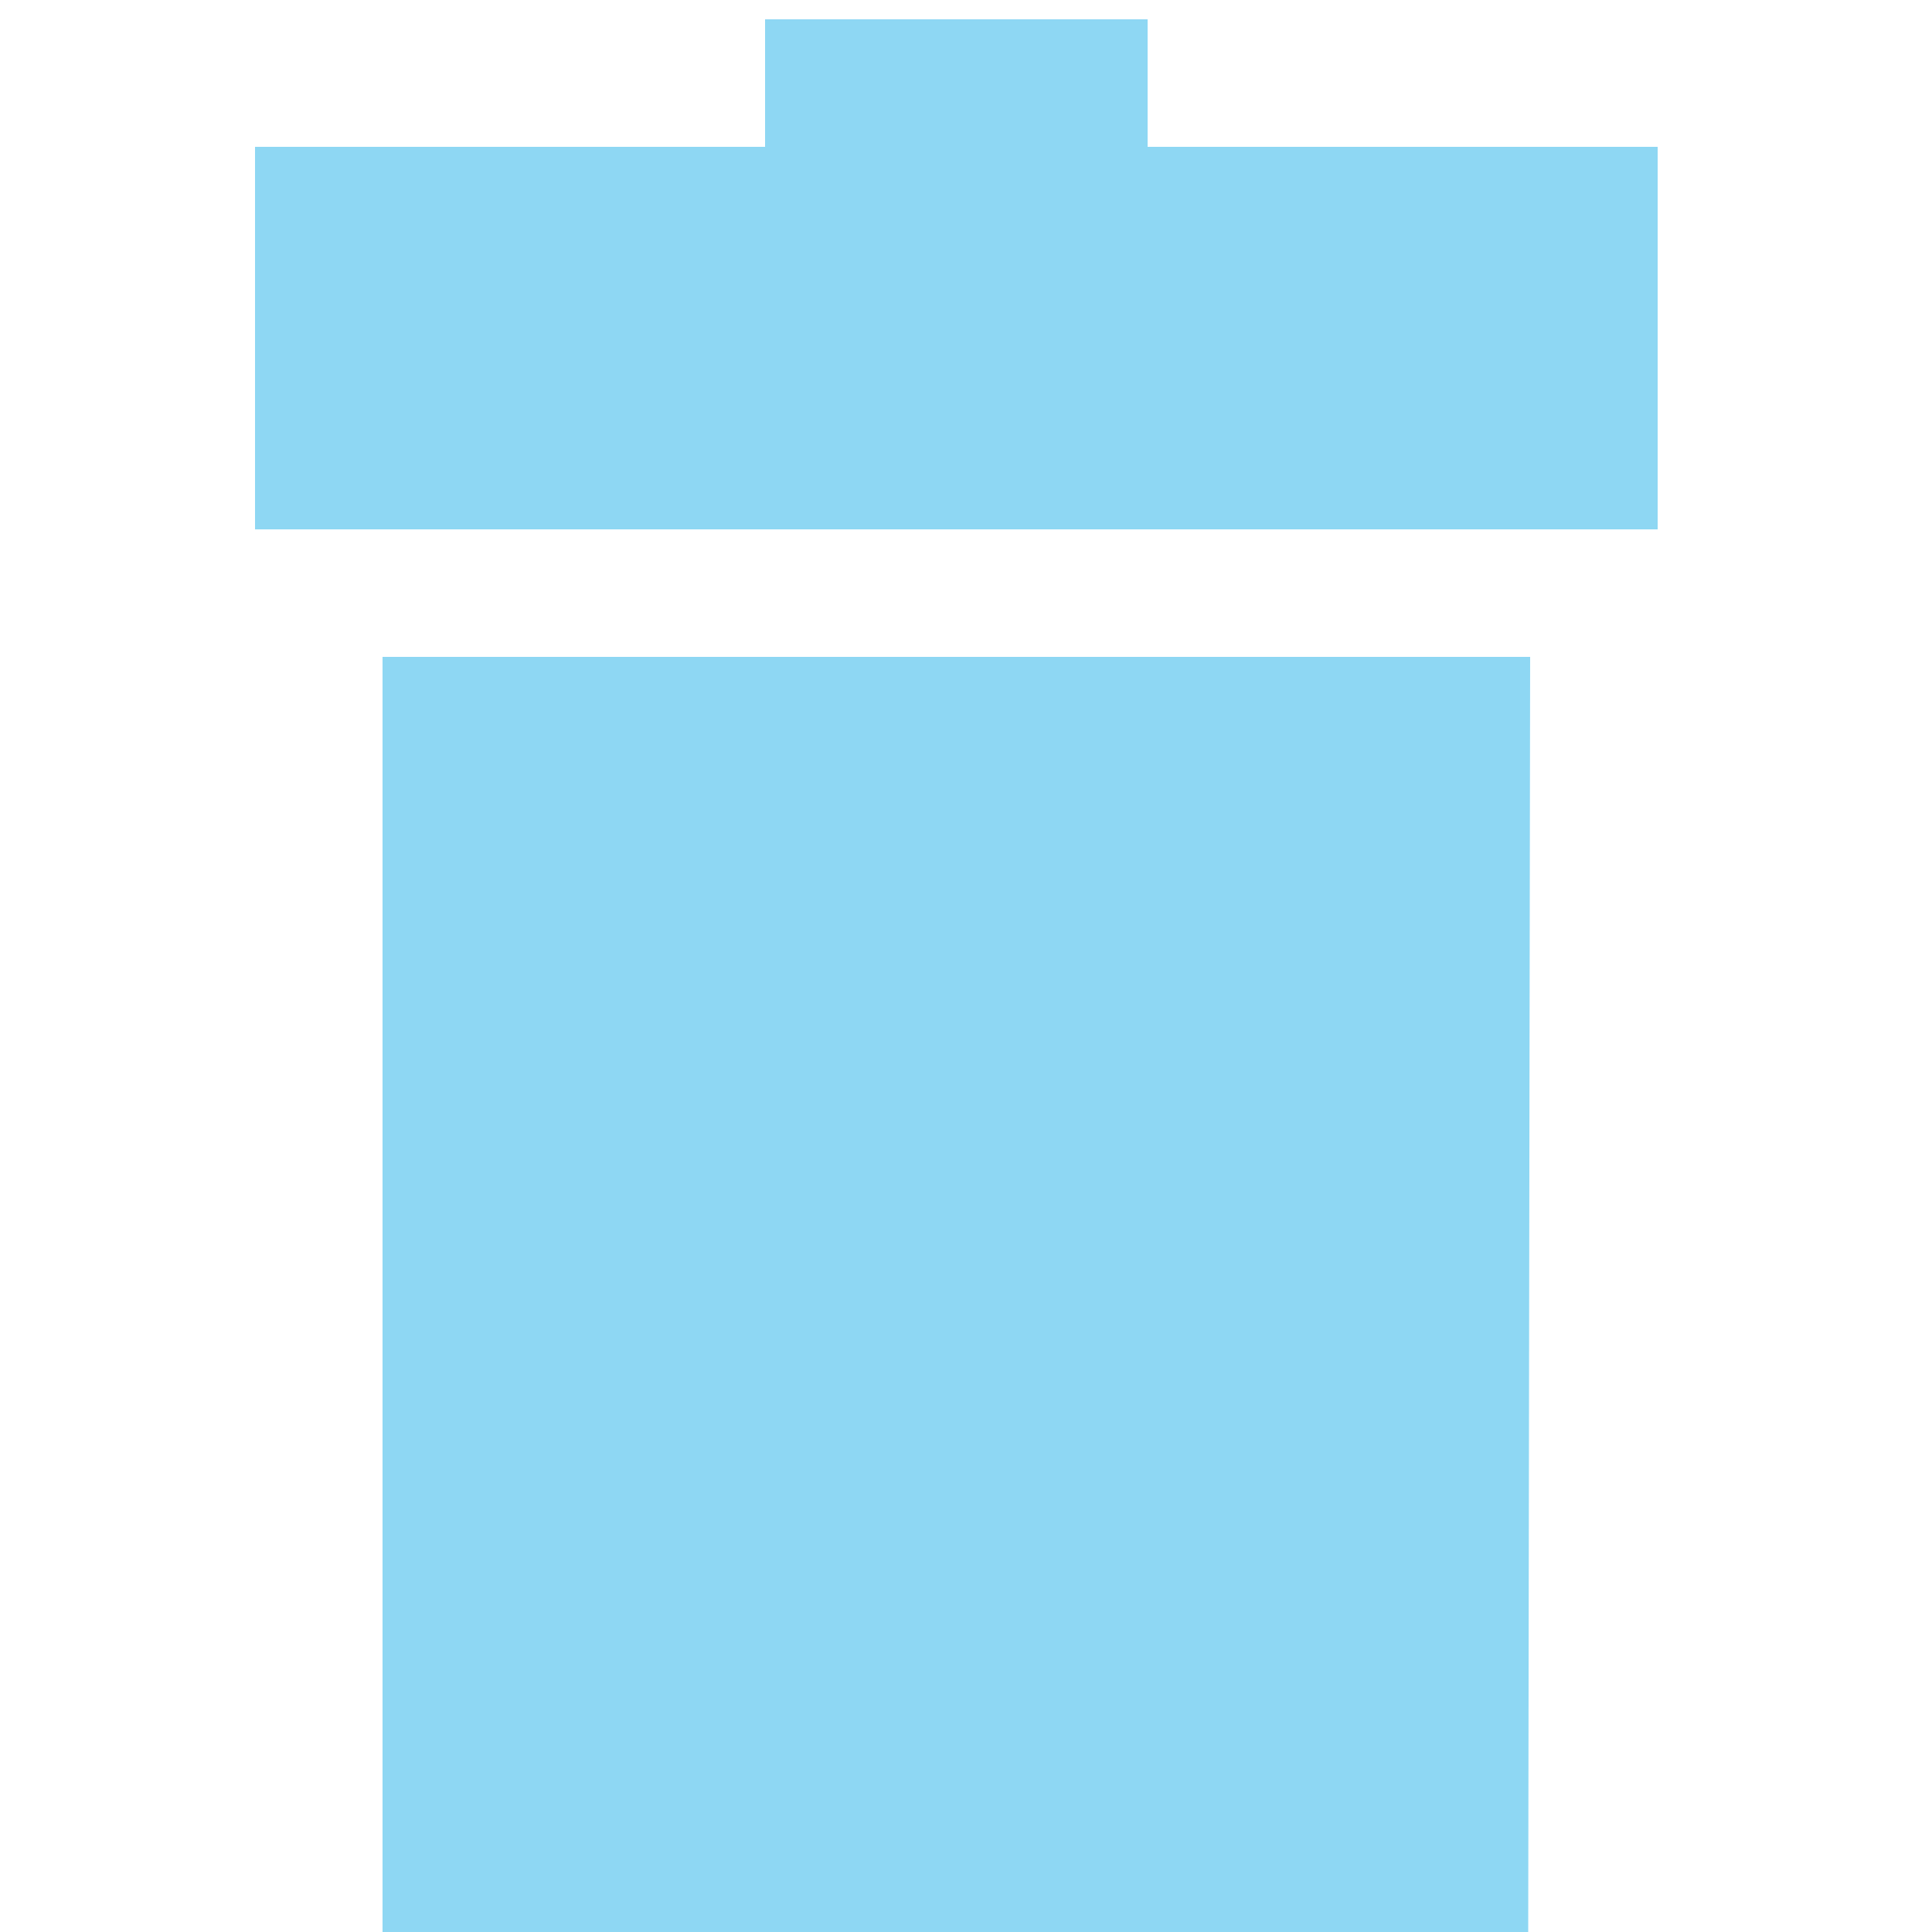 <?xml version="1.0" encoding="utf-8"?>
<!-- Generator: Adobe Illustrator 17.1.0, SVG Export Plug-In . SVG Version: 6.00 Build 0)  -->
<!DOCTYPE svg PUBLIC "-//W3C//DTD SVG 1.1//EN" "http://www.w3.org/Graphics/SVG/1.1/DTD/svg11.dtd">
<svg version="1.1" xmlns="http://www.w3.org/2000/svg" xmlns:xlink="http://www.w3.org/1999/xlink" x="0px" y="0px"
	 viewBox="0 0 100 100" enable-background="new 0 0 100 100" xml:space="preserve">
<g id="Your_Icon">
</g>
<g id="Layer_2">
	<g>
		<g>
			<path fill="#8ED7F3" d="M19.8,100l59.3,0l0.1-66H19.8V100z M59.4,7.6V1H39.6v6.6H13.2v19.8h72.6V7.6H59.4z"/>
		</g>
	</g>
</g>
</svg>
